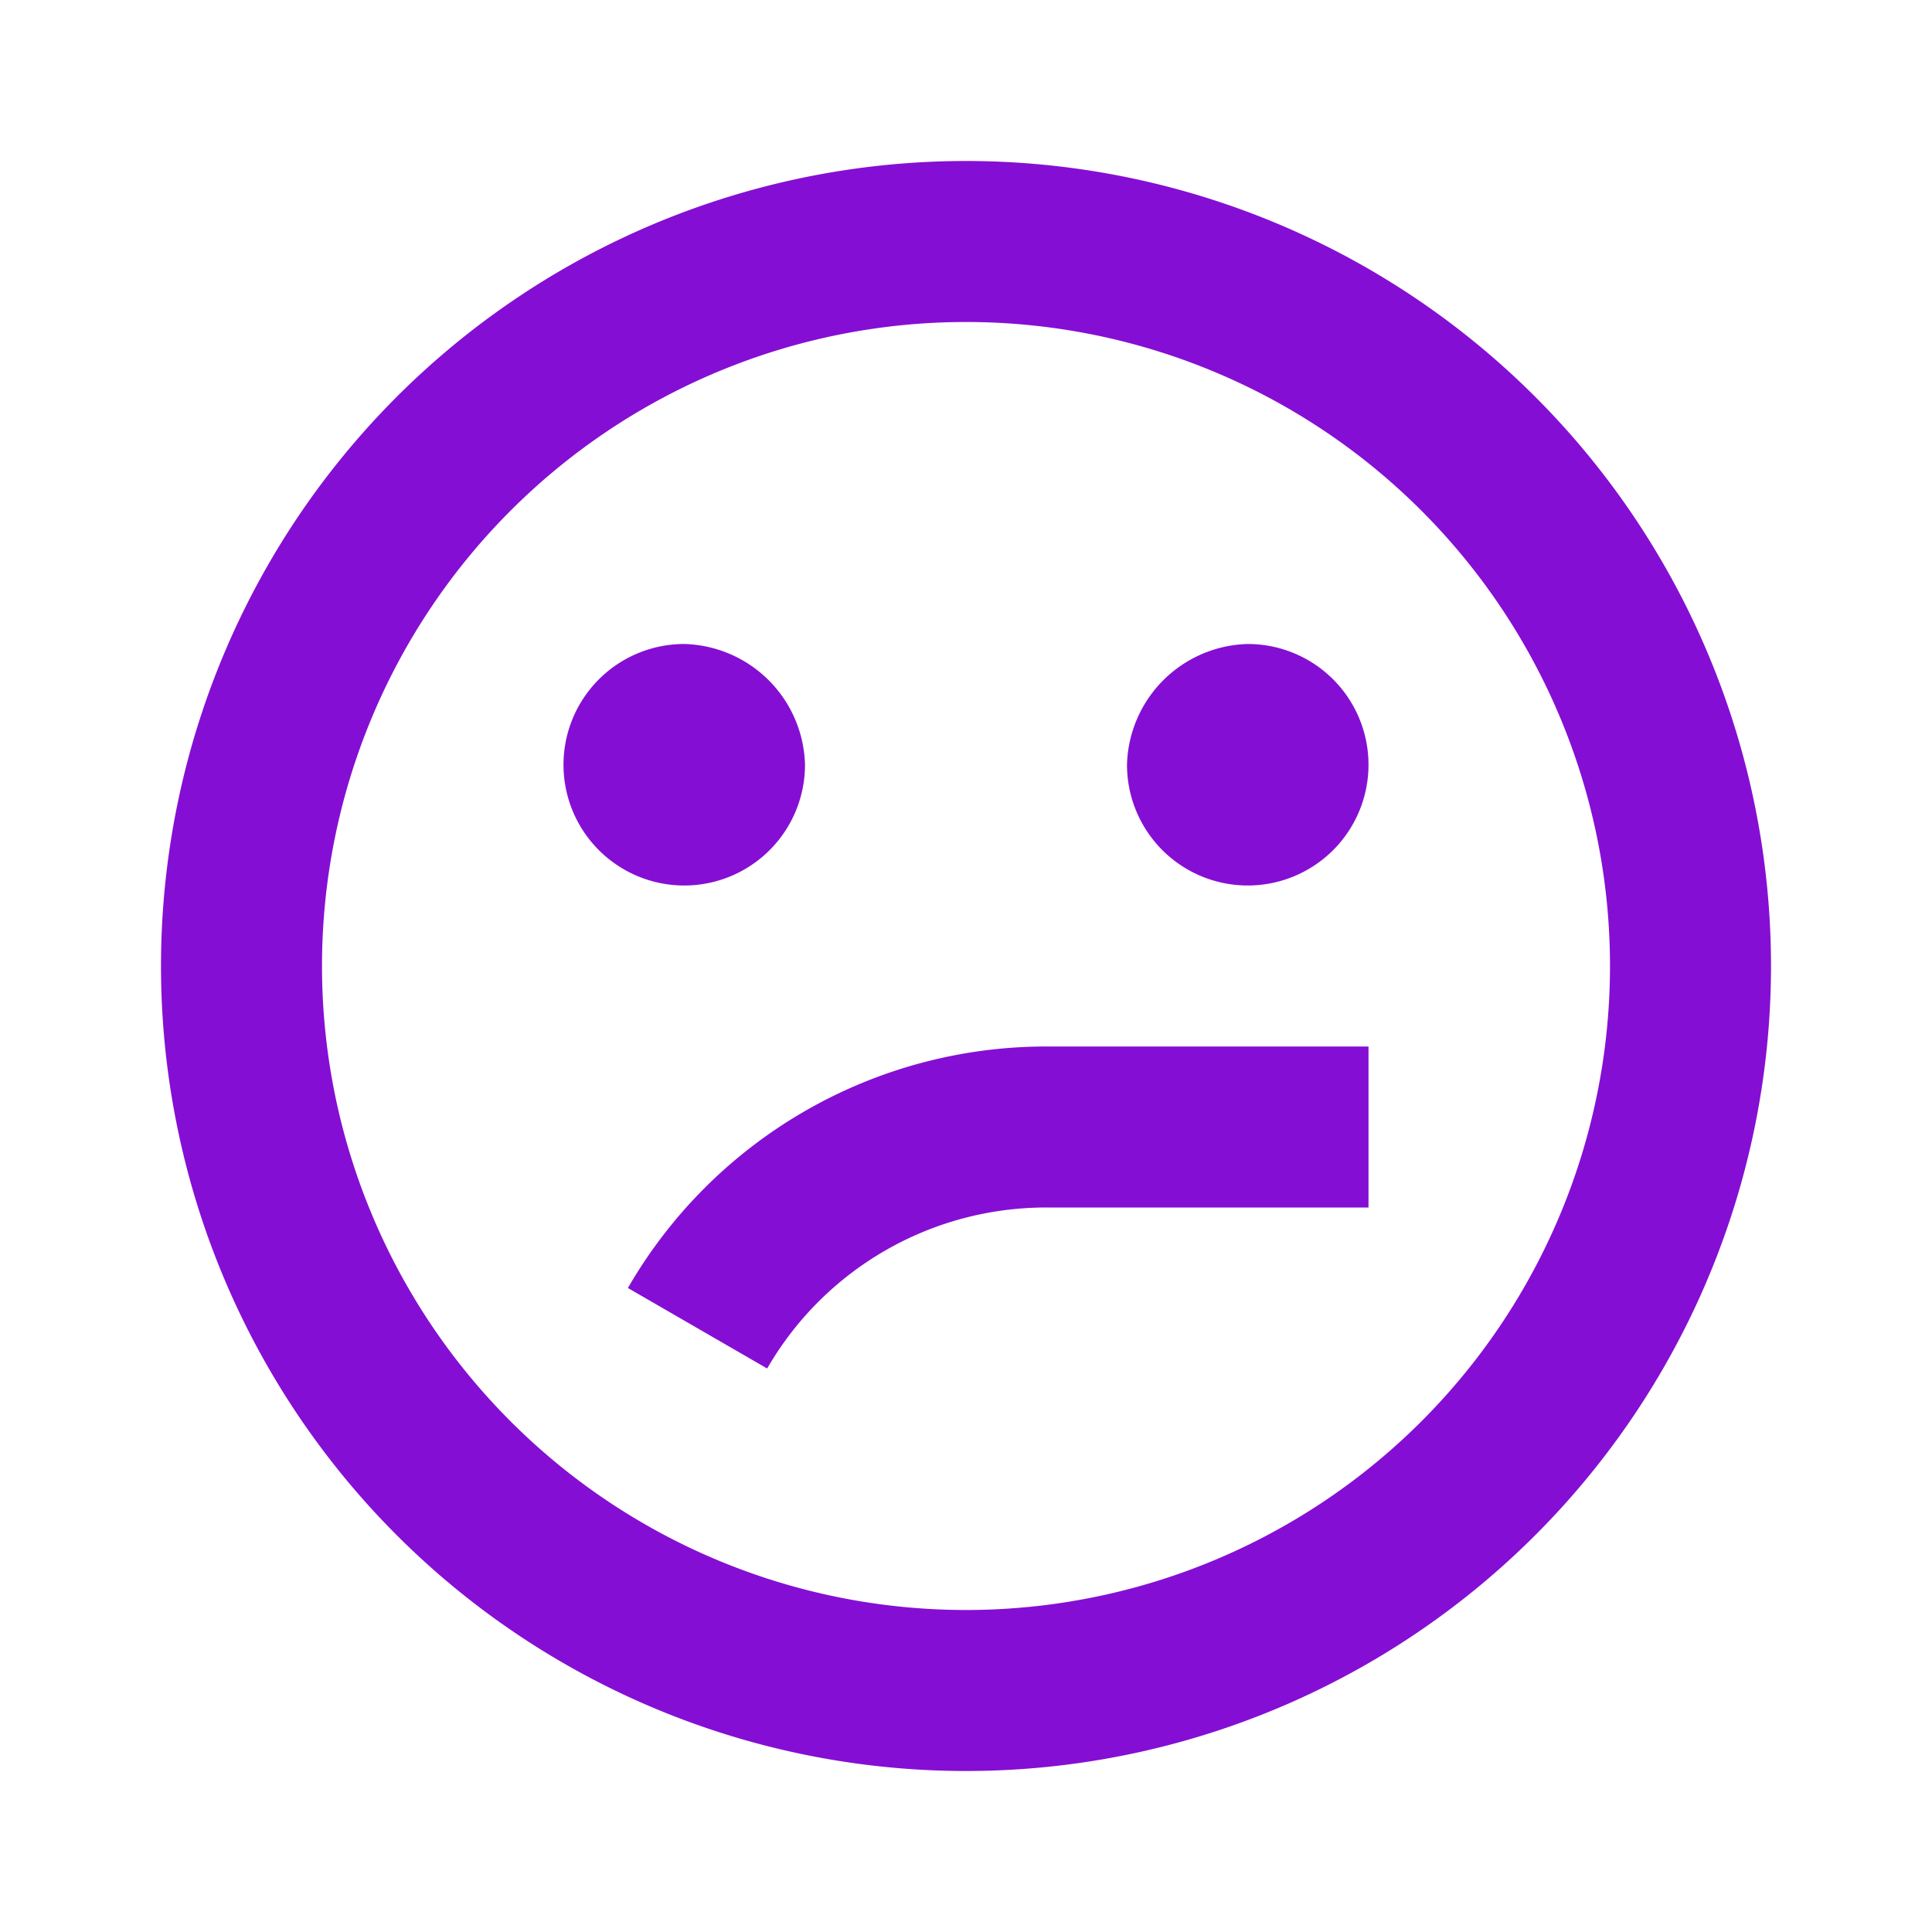 <svg xmlns="http://www.w3.org/2000/svg" width="32" height="32" viewBox="0 0 24 24">
  <path fill="#850ed4"
    d="M20 12a8 8 0 1 0-8 8a8 8 0 0 0 8-8m2 0A10 10 0 1 1 12 2a10 10 0 0 1 10 10m-6.5-4A1.5 1.5 0 1 1 14 9.5A1.54 1.54 0 0 1 15.5 8M10 9.5A1.5 1.5 0 1 1 8.5 8A1.54 1.54 0 0 1 10 9.5m7 5.5h-4a4 4 0 0 0-3.47 2L7.8 16a6 6 0 0 1 5.2-3h4Z" />
</svg>